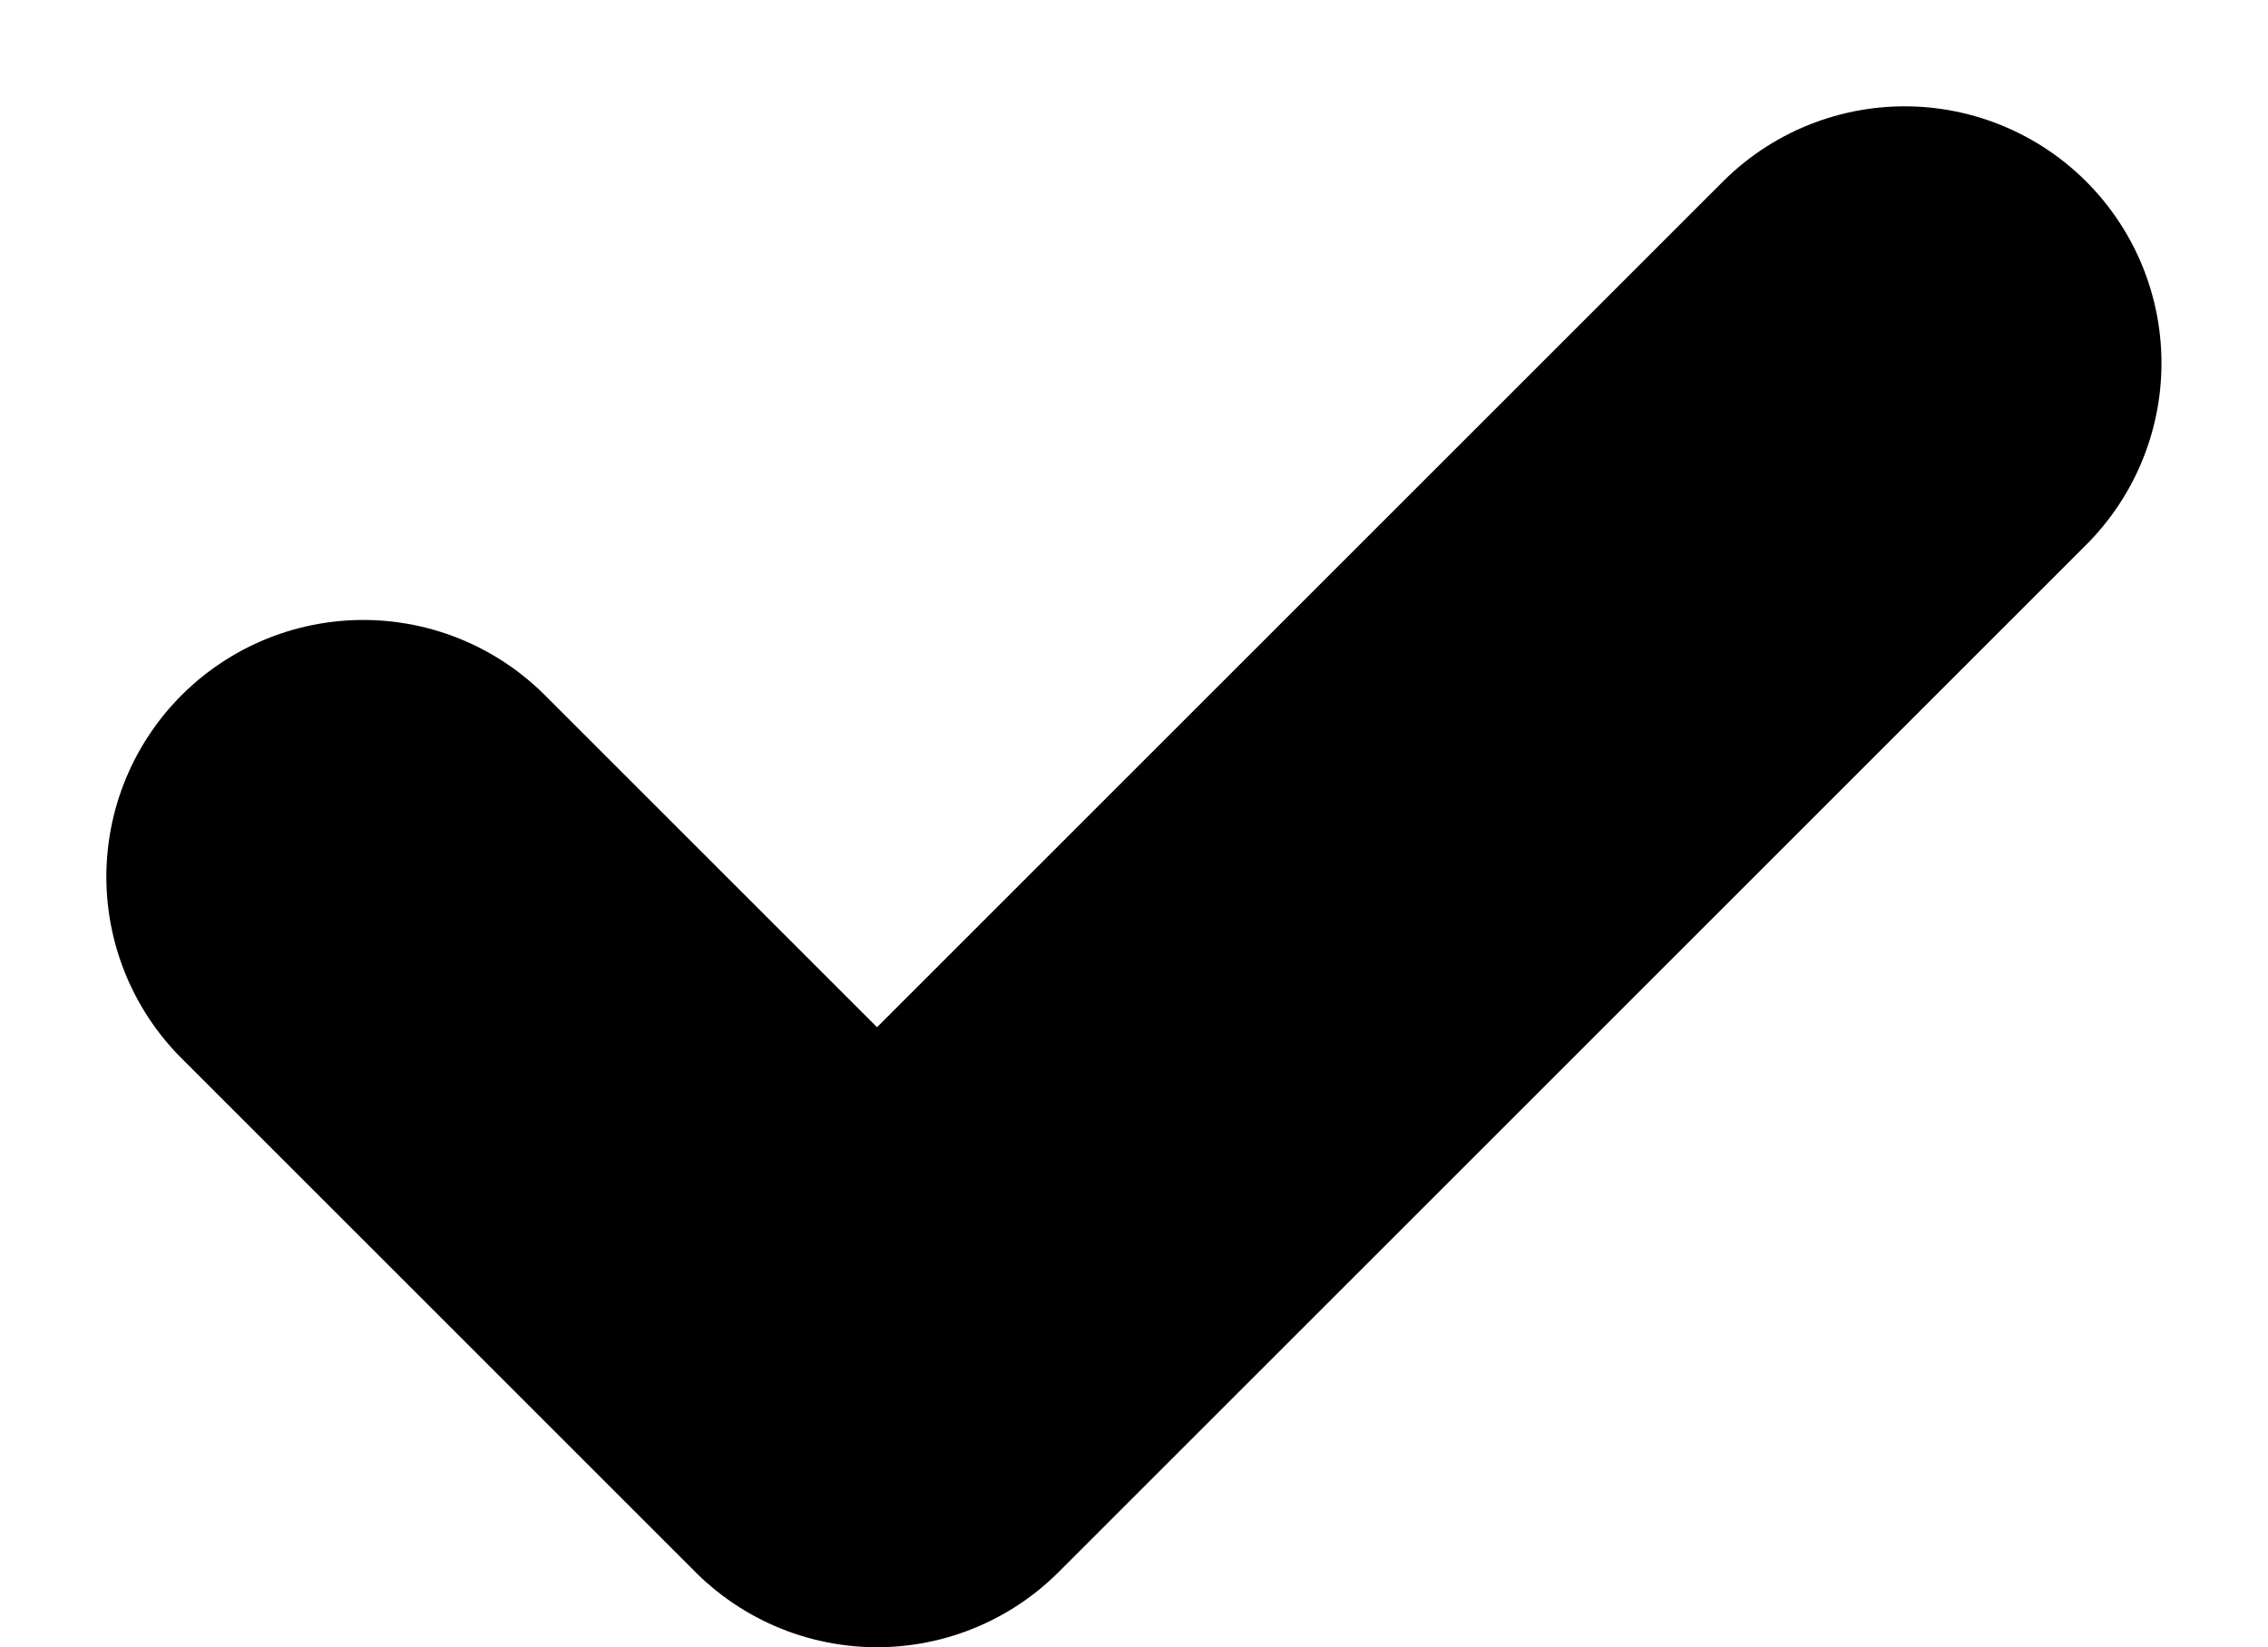 <svg xmlns="http://www.w3.org/2000/svg" width="13.243" height="9.621" viewBox="0 0 13.243 9.621">
  <path id="checkmark" d="M6,10l3,3,6-6" transform="translate(-3.879 -4.879)" fill="none" stroke="#000" stroke-linecap="round" stroke-linejoin="round" stroke-width="3"/>
</svg>
